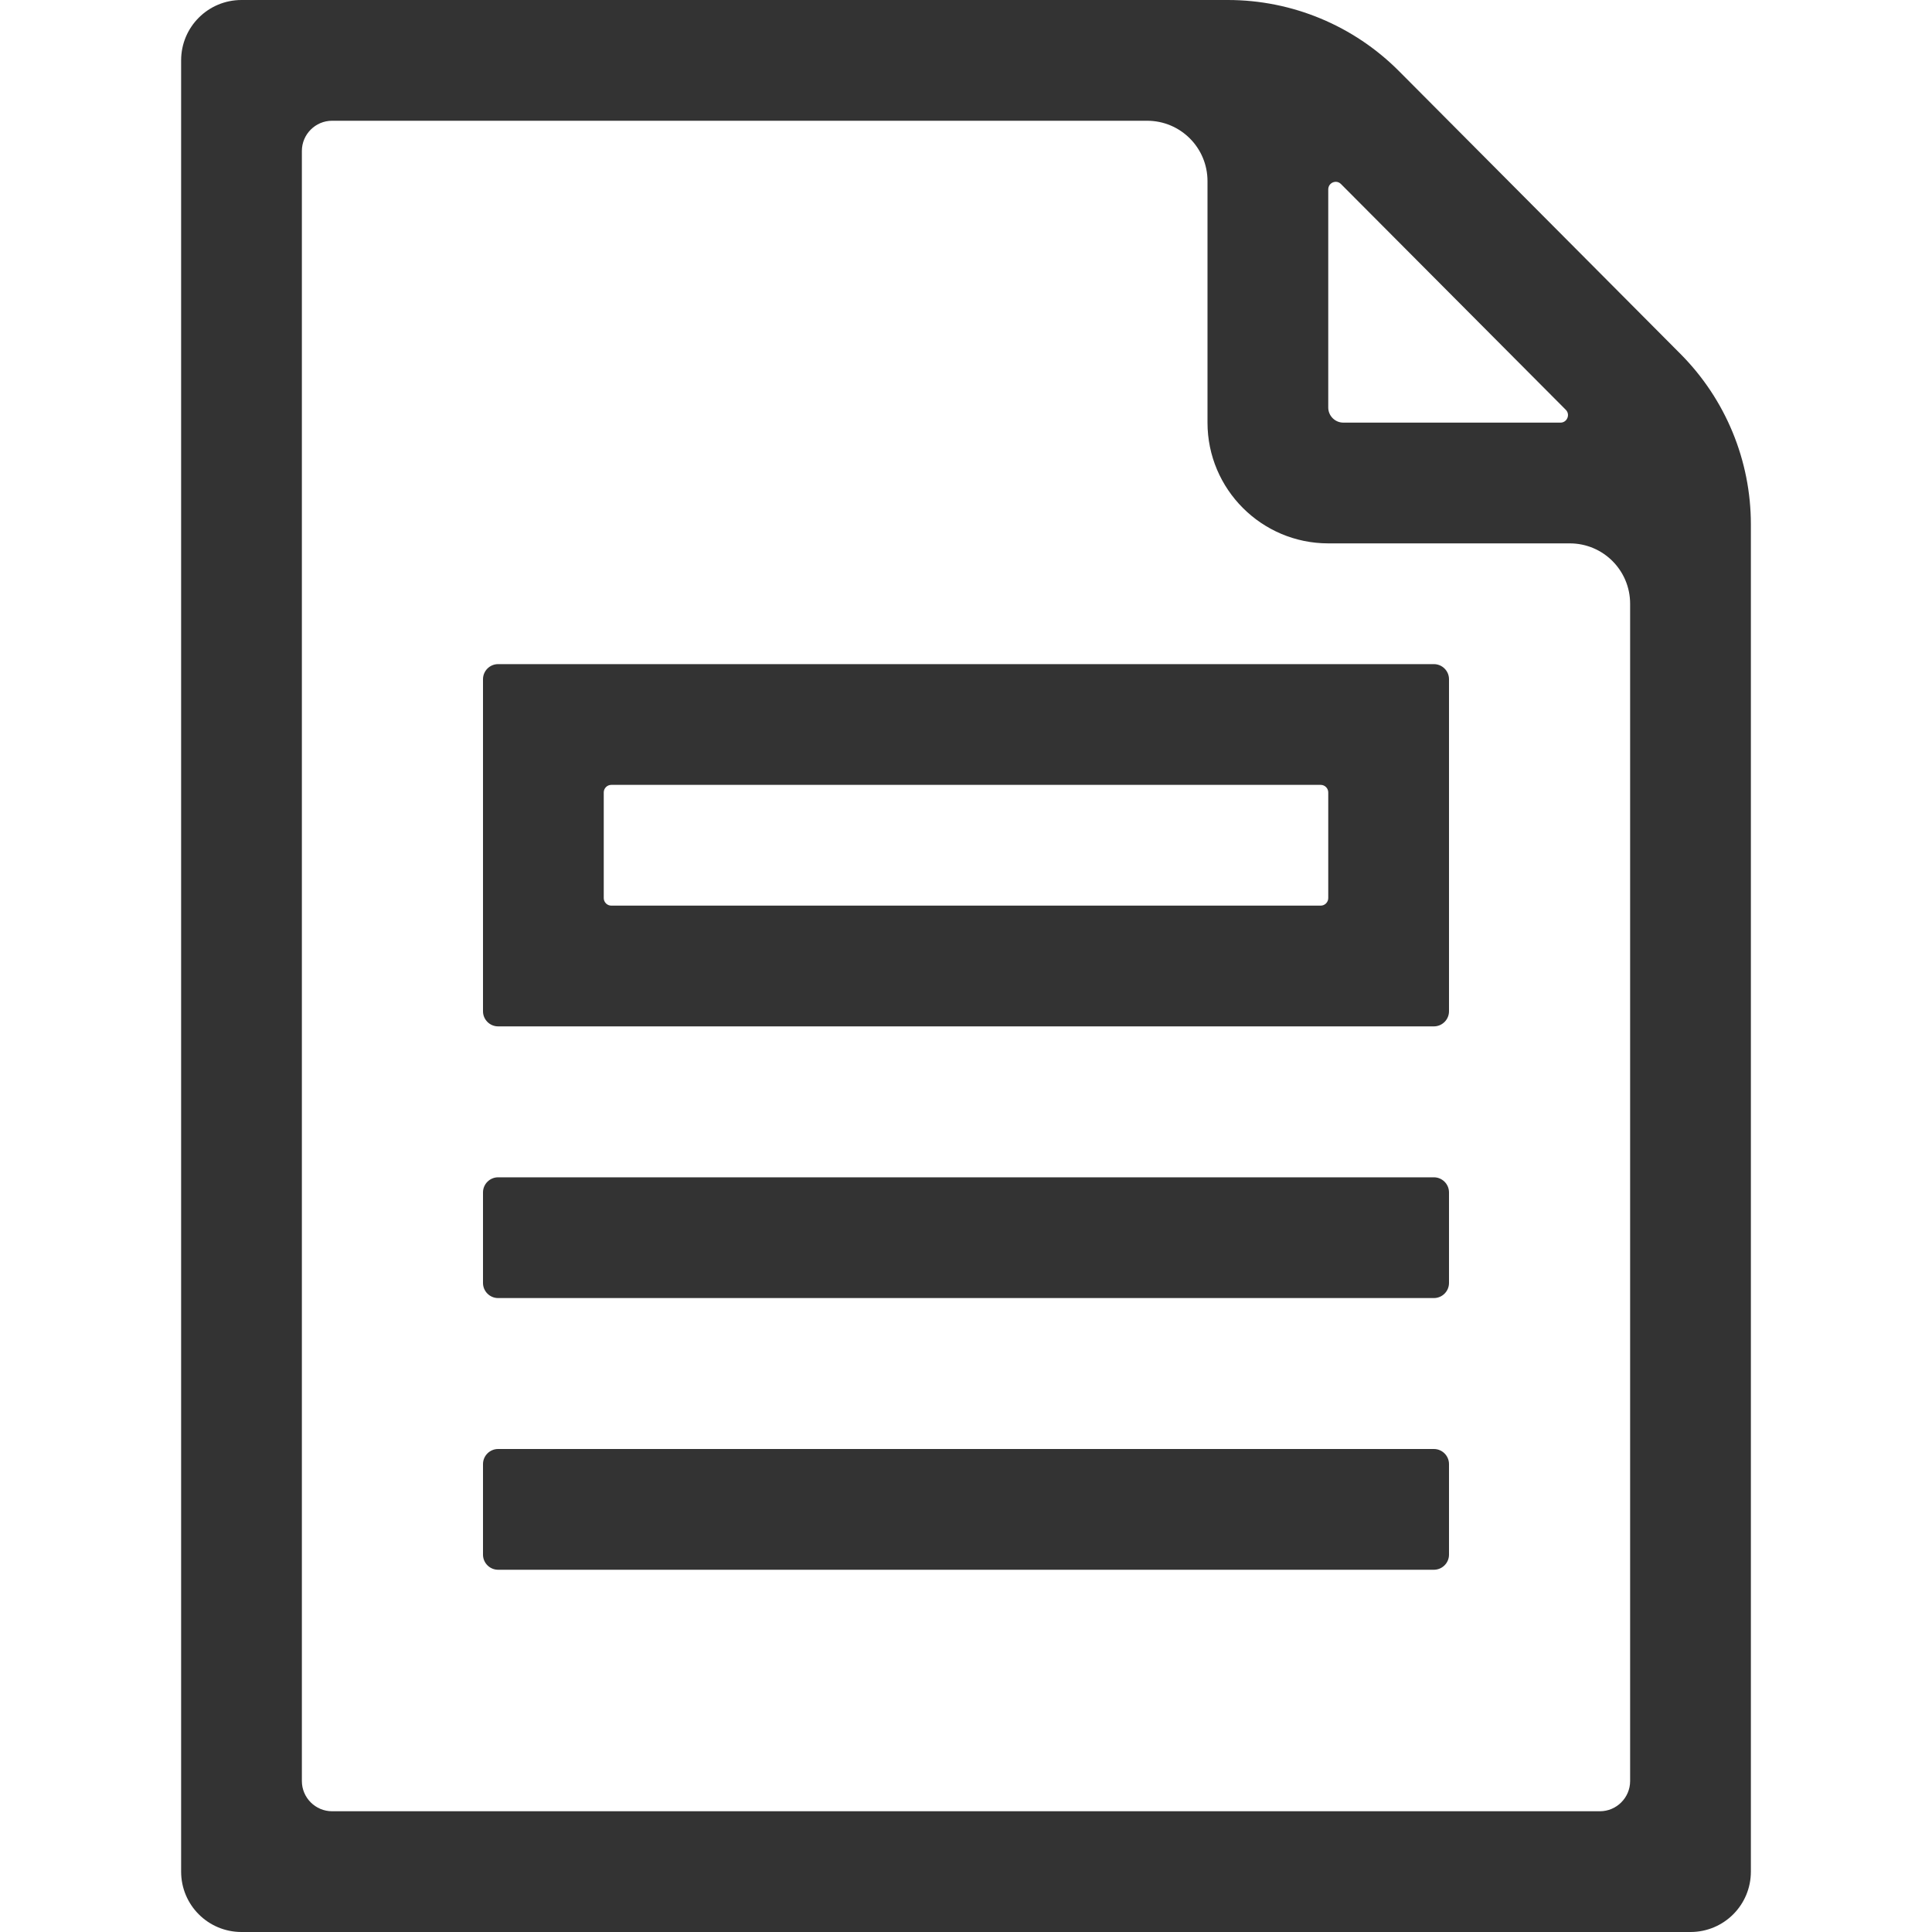 <?xml version="1.0" standalone="no"?><!DOCTYPE svg PUBLIC "-//W3C//DTD SVG 1.1//EN" "http://www.w3.org/Graphics/SVG/1.1/DTD/svg11.dtd"><svg class="icon" width="200px" height="200.00px" viewBox="0 0 1024 1024" version="1.1" xmlns="http://www.w3.org/2000/svg"><path fill="#333333" d="M704 476c0 2.2-1.8 4-4 4H324c-2.2 0-4-1.8-4-4v-56c0-2.2 1.8-4 4-4h376c2.2 0 4 1.8 4 4v56zM264 352c-4.4 0-8 3.6-8 8v176c0 4.4 3.6 8 8 8h496c4.4 0 8-3.6 8-8V360c0-4.4-3.6-8-8-8H264zM760 688H264c-4.4 0-8-3.6-8-8v-48c0-4.4 3.6-8 8-8h496c4.4 0 8 3.6 8 8v48c0 4.4-3.6 8-8 8zM760 832H264c-4.4 0-8-3.6-8-8v-48c0-4.4 3.6-8 8-8h496c4.4 0 8 3.6 8 8v48c0 4.4-3.6 8-8 8zM650.8 0H128c-17.7 0-32 14.3-32 32v960c0 17.7 14.3 32 32 32h768c17.7 0 32-14.3 32-32V277.9c0-33.8-13.4-66.3-37.3-90.3L741.5 37.7C717.5 13.6 684.9 0 650.8 0z m60 97.6l119.1 119.6c2.5 2.5 0.7 6.8-2.8 6.8H712c-4.4 0-8-3.6-8-8V100.4c0-3.6 4.3-5.4 6.8-2.8zM848 960H176c-8.8 0-16-7.2-16-16V80c0-8.8 7.2-16 16-16h432c17.7 0 32 14.3 32 32v128c0 35.3 28.7 64 64 64h128c17.7 0 32 14.3 32 32v624c0 8.8-7.2 16-16 16z" /></svg>
